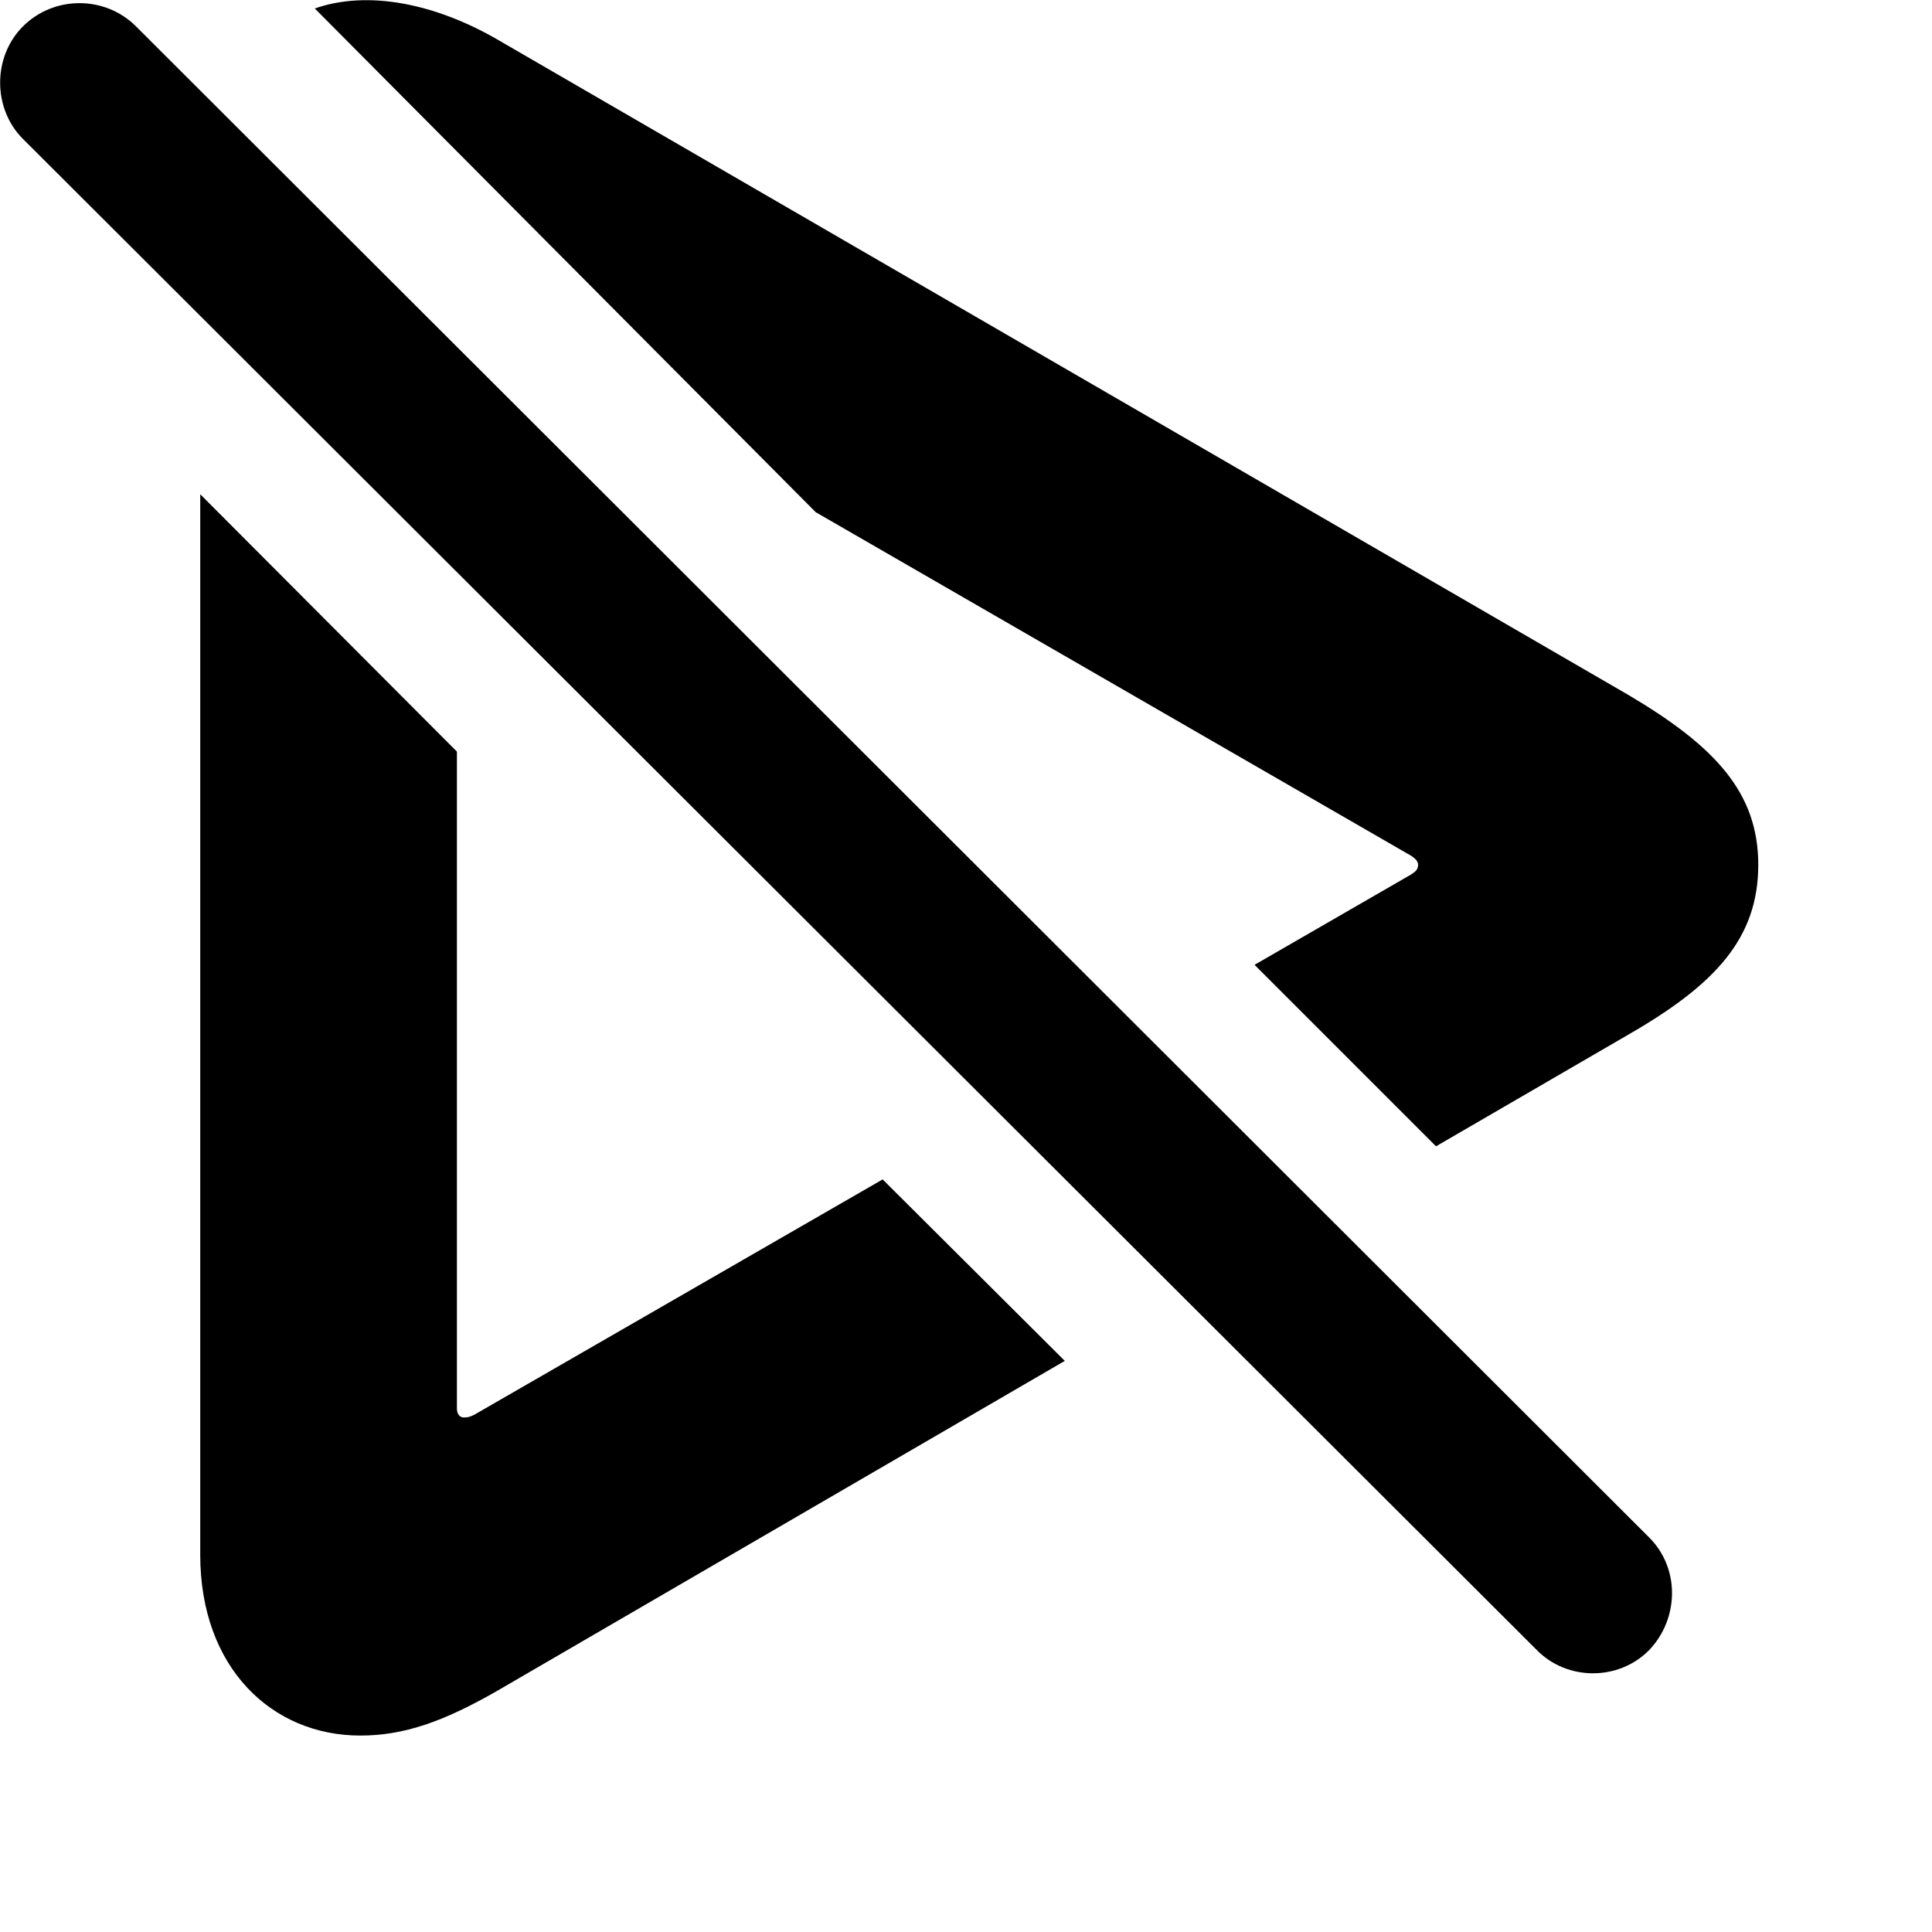 <svg xmlns="http://www.w3.org/2000/svg" viewBox="0 0 28 28" width="28" height="28">
  <path d="M20.812 16.613L23.602 14.993C24.852 14.273 25.482 13.603 25.482 12.533C25.482 11.483 24.852 10.813 23.602 10.073L7.192 0.563C6.302 0.053 5.332 -0.147 4.562 0.123L11.822 7.423L20.452 12.403C20.512 12.443 20.552 12.483 20.552 12.533C20.552 12.603 20.512 12.633 20.452 12.673L18.182 13.983ZM22.272 23.913C22.712 24.363 23.462 24.363 23.902 23.913C24.332 23.463 24.352 22.733 23.902 22.283L1.972 0.383C1.522 -0.067 0.782 -0.067 0.332 0.383C-0.108 0.823 -0.108 1.573 0.332 2.013ZM15.432 19.723L12.792 17.093L6.892 20.493C6.822 20.533 6.782 20.543 6.722 20.543C6.662 20.543 6.622 20.493 6.622 20.413V10.893L2.902 7.163V22.533C2.902 24.173 3.942 25.153 5.222 25.153C5.852 25.153 6.422 24.953 7.192 24.513Z" />
</svg>
